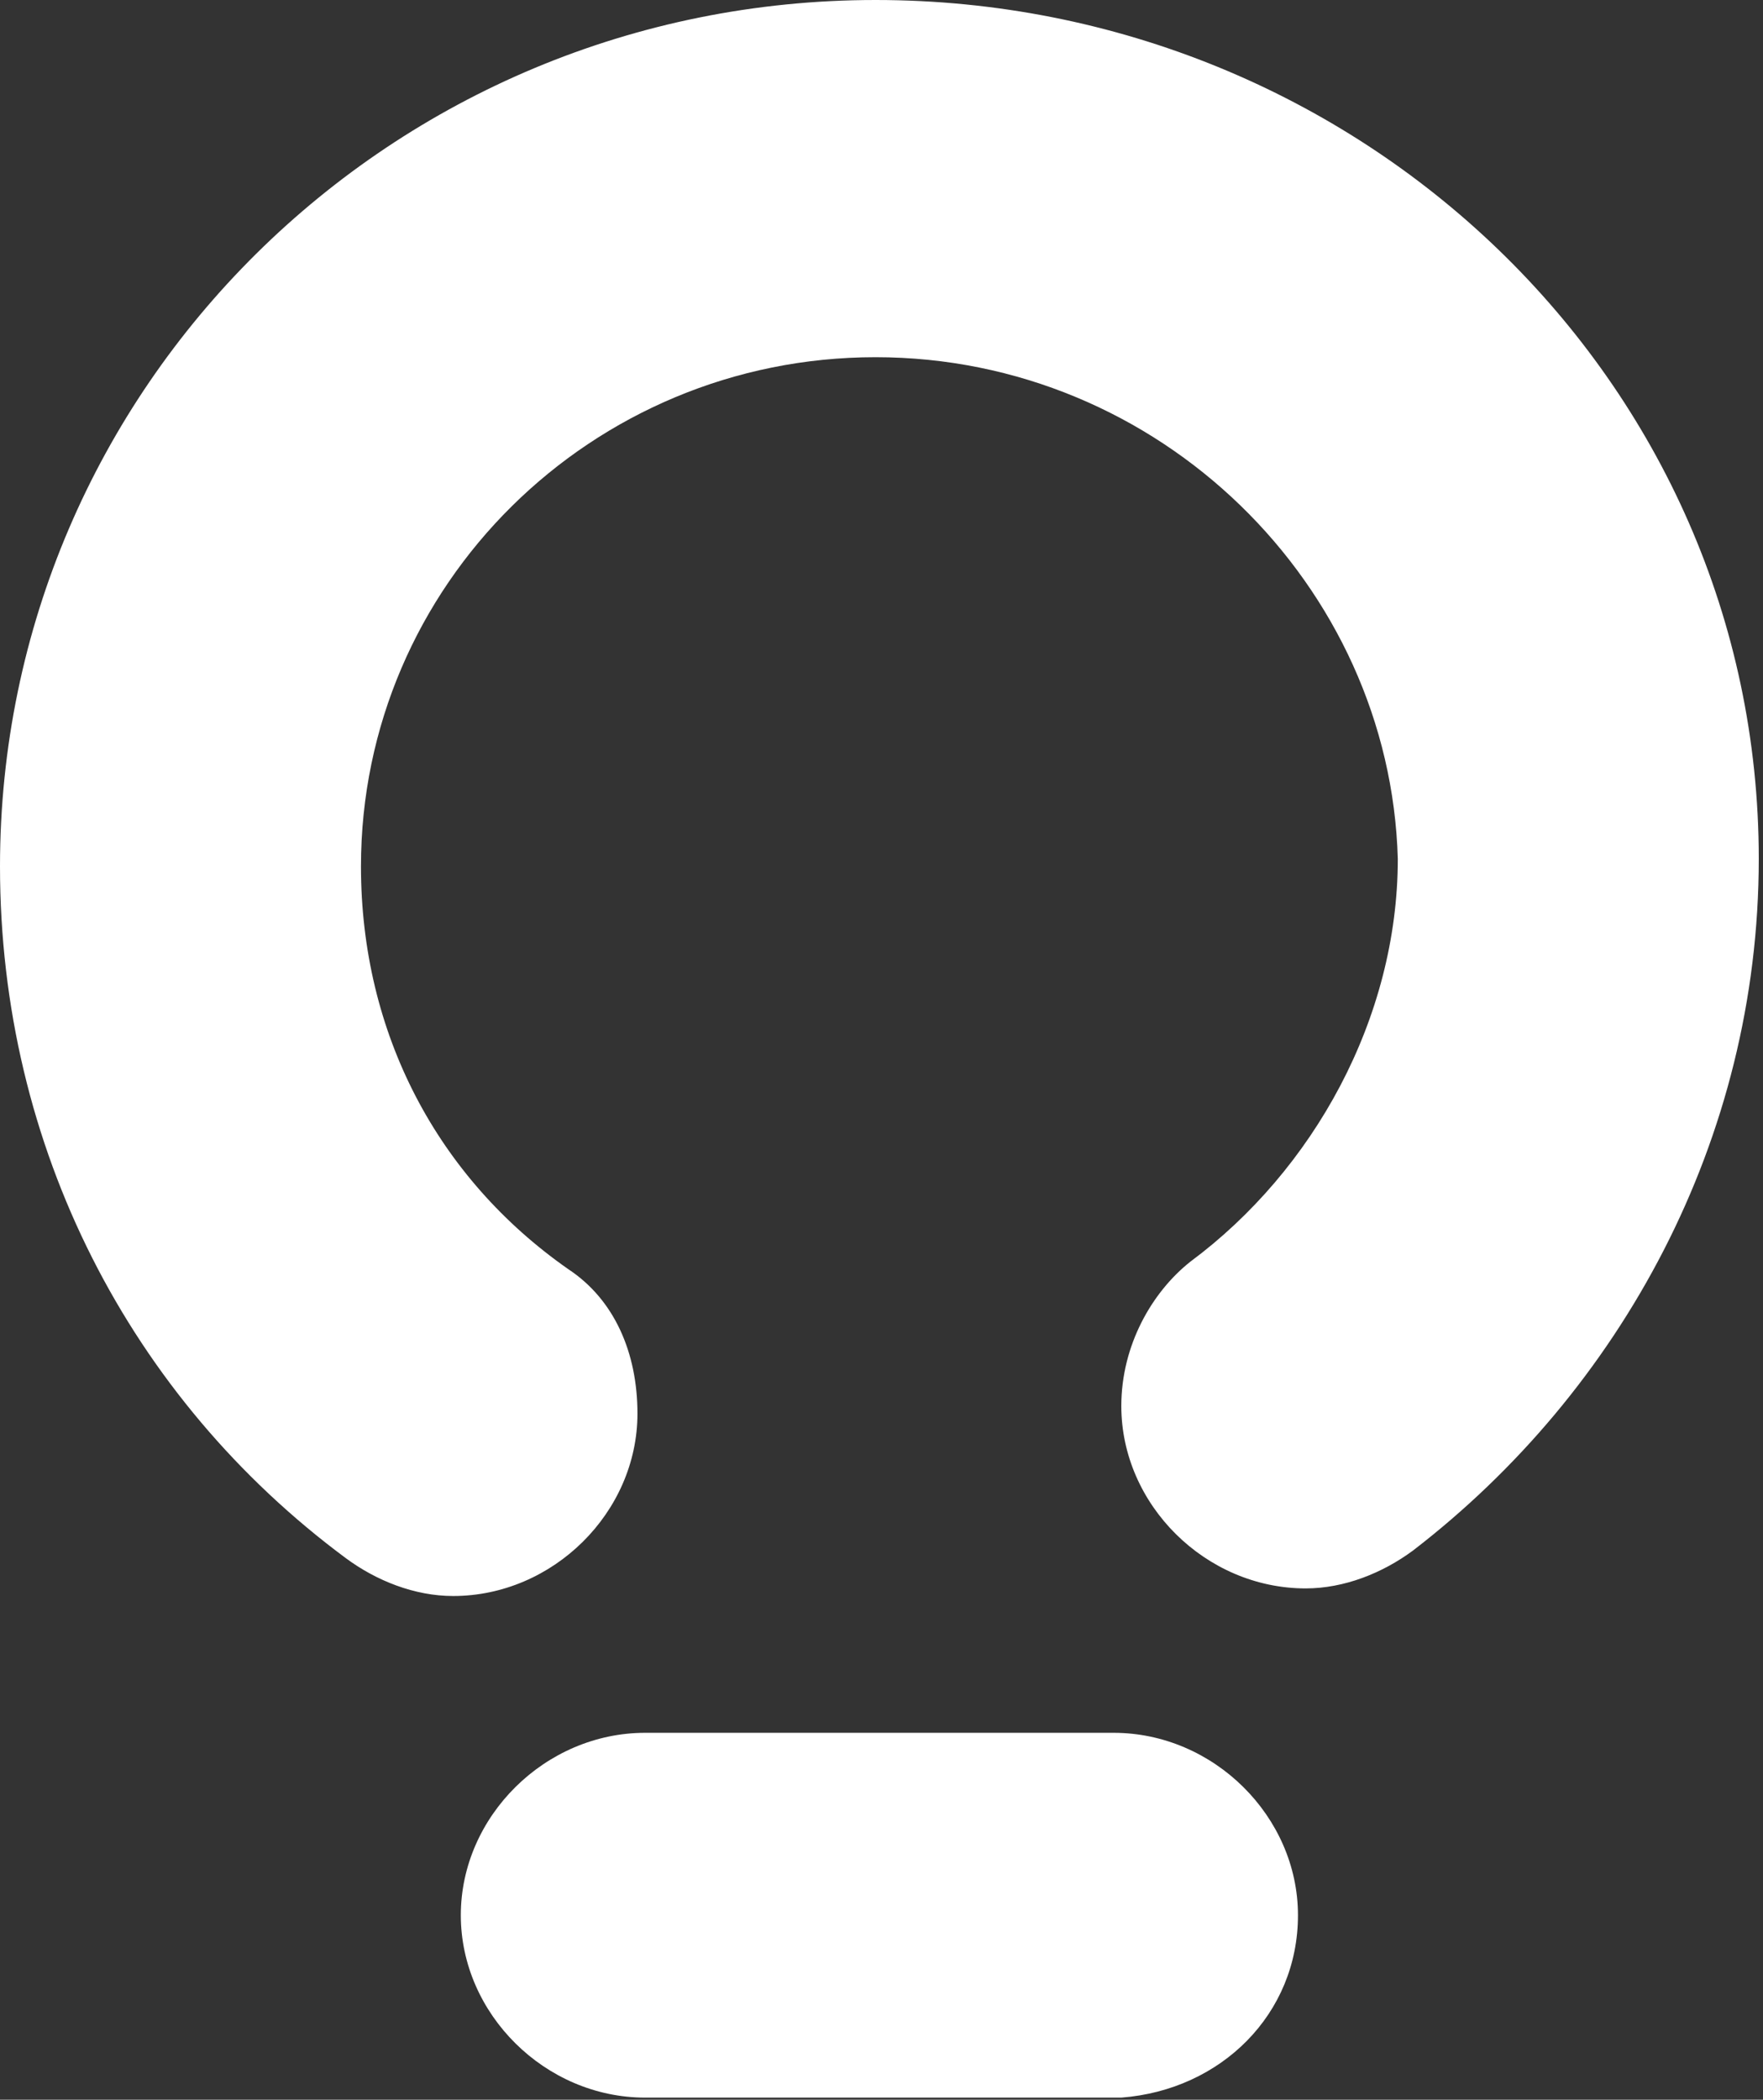 <svg width="278" height="331" viewBox="0 0 278 331" fill="none" xmlns="http://www.w3.org/2000/svg">
<rect x="0" y="0" width="278" height="331" fill="#333333" stroke="none"/>
<path d="M138.061 56.309C93.252 56.309 56.92 92.251 56.92 136.58C56.92 162.937 69.031 185.7 89.619 200.077C96.885 204.87 100.518 213.256 100.518 222.841C100.518 238.415 87.197 251.594 71.453 251.594C65.397 251.594 59.342 249.198 54.498 245.604C20.588 220.444 0 180.908 0 136.58C0 61.101 61.764 0 138.061 0C214.358 0 277.333 59.903 277.333 135.382C277.333 179.71 255.534 219.246 222.836 244.406C217.991 248 211.936 250.396 205.881 250.396C190.137 250.396 176.815 237.217 176.815 221.643C176.815 212.058 181.659 203.671 187.715 198.879C207.092 184.502 220.413 160.541 220.413 135.382C219.202 92.251 182.87 56.309 138.061 56.309ZM204.67 301.913C204.67 286.338 191.348 273.159 175.604 273.159H101.729C85.985 273.159 72.664 286.338 72.664 301.913C72.664 317.488 85.985 330.667 101.729 330.667H176.815C192.559 329.469 204.67 317.488 204.67 301.913Z" fill="white"/>
</svg>
